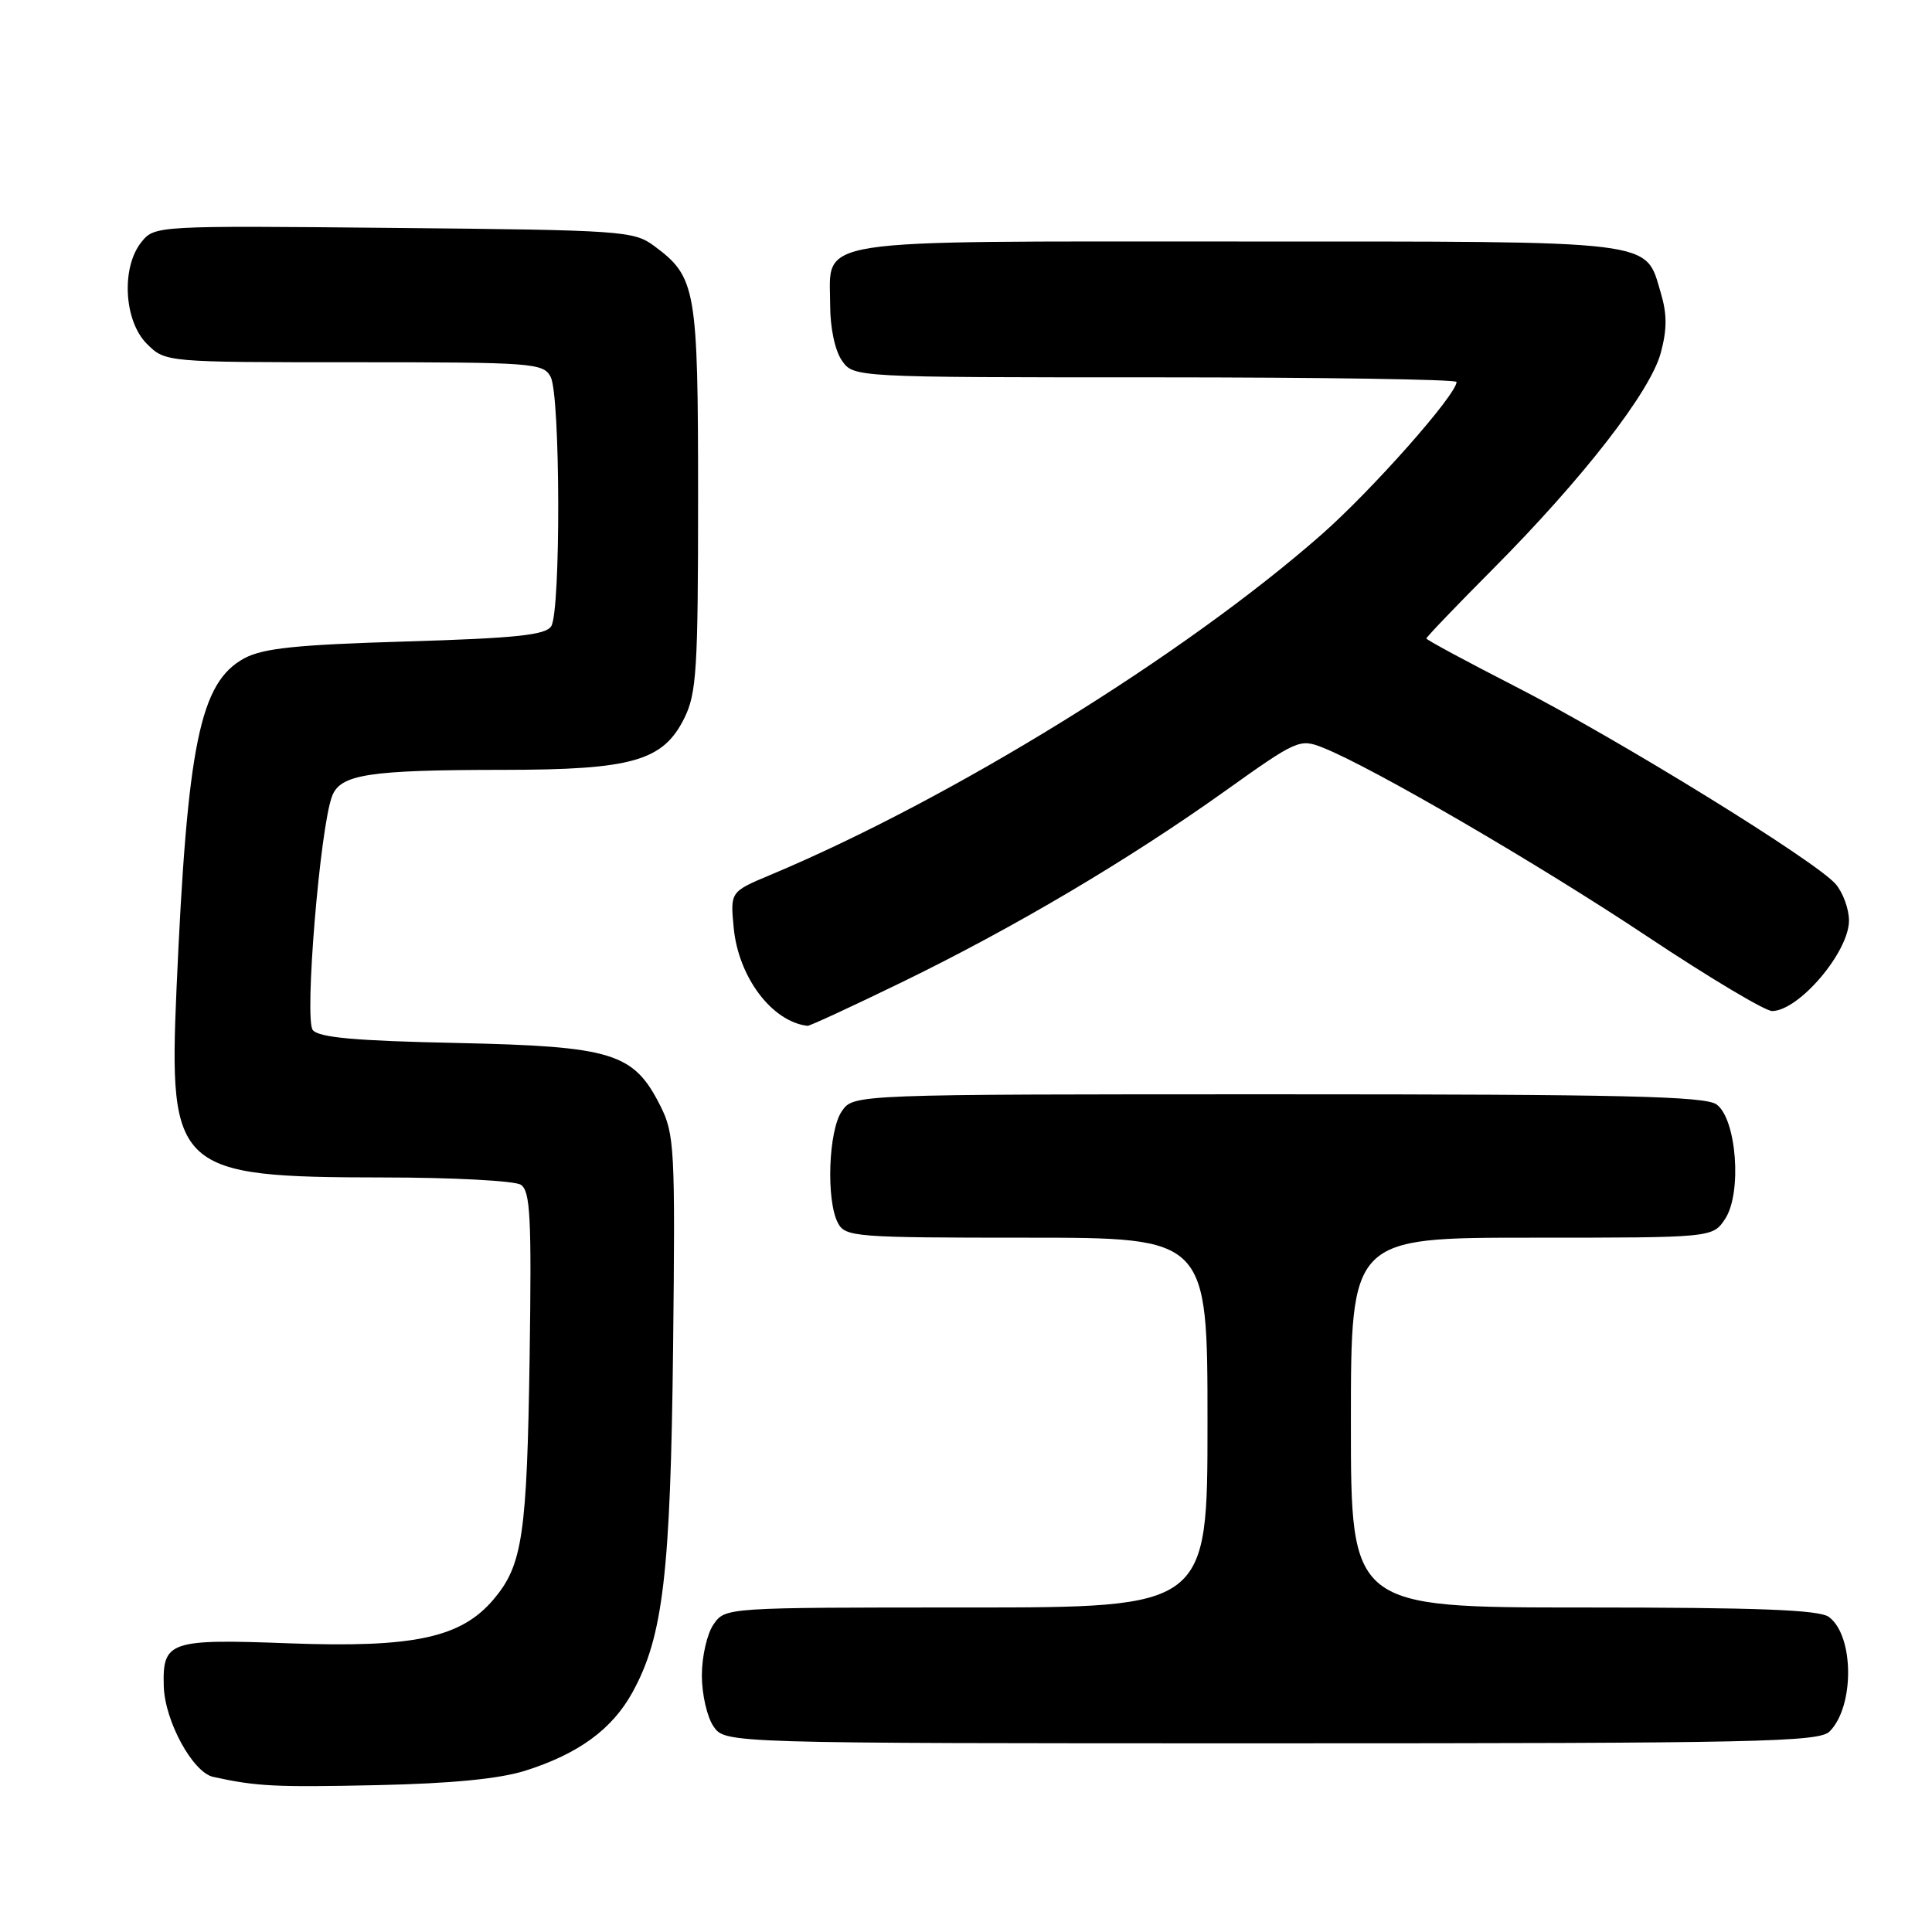 <?xml version="1.0" encoding="UTF-8" standalone="no"?>
<!DOCTYPE svg PUBLIC "-//W3C//DTD SVG 1.1//EN" "http://www.w3.org/Graphics/SVG/1.1/DTD/svg11.dtd" >
<svg xmlns="http://www.w3.org/2000/svg" xmlns:xlink="http://www.w3.org/1999/xlink" version="1.1" viewBox="0 0 256 256">
 <g >
 <path fill="currentColor"
d=" M 69.59 234.63 C 76.64 232.40 81.10 229.15 83.79 224.27 C 87.87 216.88 88.85 208.54 89.19 178.50 C 89.48 152.14 89.38 150.27 87.50 146.53 C 83.96 139.50 81.21 138.65 60.56 138.20 C 47.07 137.92 42.23 137.48 41.44 136.48 C 40.31 135.05 42.40 109.71 44.00 105.50 C 45.10 102.60 48.82 102.02 66.73 102.01 C 83.78 102.00 87.86 100.83 90.67 95.17 C 92.30 91.90 92.50 88.69 92.50 66.00 C 92.50 38.19 92.24 36.71 86.68 32.59 C 83.98 30.59 82.49 30.49 52.18 30.20 C 20.73 29.89 20.49 29.91 18.75 32.06 C 16.04 35.41 16.41 42.50 19.45 45.55 C 21.91 48.00 21.91 48.00 46.92 48.00 C 70.62 48.00 71.98 48.10 72.96 49.93 C 74.26 52.35 74.32 80.95 73.04 82.98 C 72.29 84.15 68.41 84.56 53.80 85.00 C 39.29 85.43 34.85 85.89 32.37 87.23 C 26.49 90.42 24.82 98.54 23.39 131.02 C 22.34 155.11 23.31 155.99 50.77 156.02 C 59.97 156.02 68.17 156.46 69.00 156.98 C 70.27 157.79 70.45 161.20 70.18 179.72 C 69.83 203.37 69.24 207.37 65.44 211.88 C 61.13 217.01 54.88 218.36 38.35 217.75 C 22.44 217.15 21.53 217.46 21.70 223.43 C 21.83 228.05 25.55 234.87 28.26 235.45 C 34.02 236.71 36.43 236.83 50.00 236.54 C 59.78 236.33 66.16 235.71 69.59 234.63 Z  M 242.43 229.43 C 245.75 226.11 245.69 216.71 242.33 214.25 C 241.05 213.31 232.92 213.00 209.81 213.00 C 179.00 213.00 179.00 213.00 179.00 188.50 C 179.00 164.00 179.00 164.00 202.98 164.00 C 226.95 164.00 226.95 164.00 228.60 161.49 C 230.84 158.06 230.11 148.29 227.46 146.35 C 225.97 145.25 215.01 145.00 169.37 145.00 C 113.11 145.00 113.11 145.00 111.56 147.22 C 109.77 149.77 109.44 159.09 111.04 162.07 C 112.01 163.90 113.37 164.00 136.04 164.00 C 160.00 164.00 160.00 164.00 160.00 188.50 C 160.00 213.00 160.00 213.00 128.06 213.00 C 96.18 213.00 96.11 213.00 94.56 215.22 C 93.70 216.44 93.00 219.49 93.00 222.00 C 93.00 224.51 93.70 227.56 94.56 228.78 C 96.11 231.00 96.11 231.00 168.49 231.00 C 232.92 231.00 241.03 230.83 242.43 229.43 Z  M 119.50 130.15 C 134.36 122.92 149.47 113.98 162.32 104.82 C 171.88 98.00 172.22 97.85 175.32 99.08 C 181.89 101.70 203.91 114.52 218.28 124.09 C 226.47 129.54 233.92 133.99 234.83 133.97 C 238.41 133.90 245.00 126.12 245.00 121.98 C 245.00 120.46 244.21 118.29 243.25 117.16 C 240.70 114.15 214.40 97.92 200.75 90.94 C 194.29 87.63 189.00 84.78 189.00 84.60 C 189.00 84.42 192.97 80.27 197.83 75.39 C 209.75 63.40 218.68 51.90 220.06 46.76 C 220.90 43.66 220.90 41.61 220.07 38.83 C 217.94 31.72 220.27 32.00 164.11 32.00 C 106.46 32.00 110.00 31.45 110.00 40.43 C 110.00 43.45 110.64 46.47 111.56 47.78 C 113.11 50.00 113.11 50.00 153.06 50.00 C 175.03 50.00 193.00 50.27 193.00 50.61 C 193.00 52.29 181.81 64.94 175.11 70.83 C 156.94 86.81 126.13 105.84 102.13 115.91 C 96.76 118.16 96.76 118.16 97.22 122.95 C 97.85 129.49 102.29 135.38 107.00 135.93 C 107.28 135.96 112.90 133.36 119.50 130.15 Z "/>
</g>
</svg>